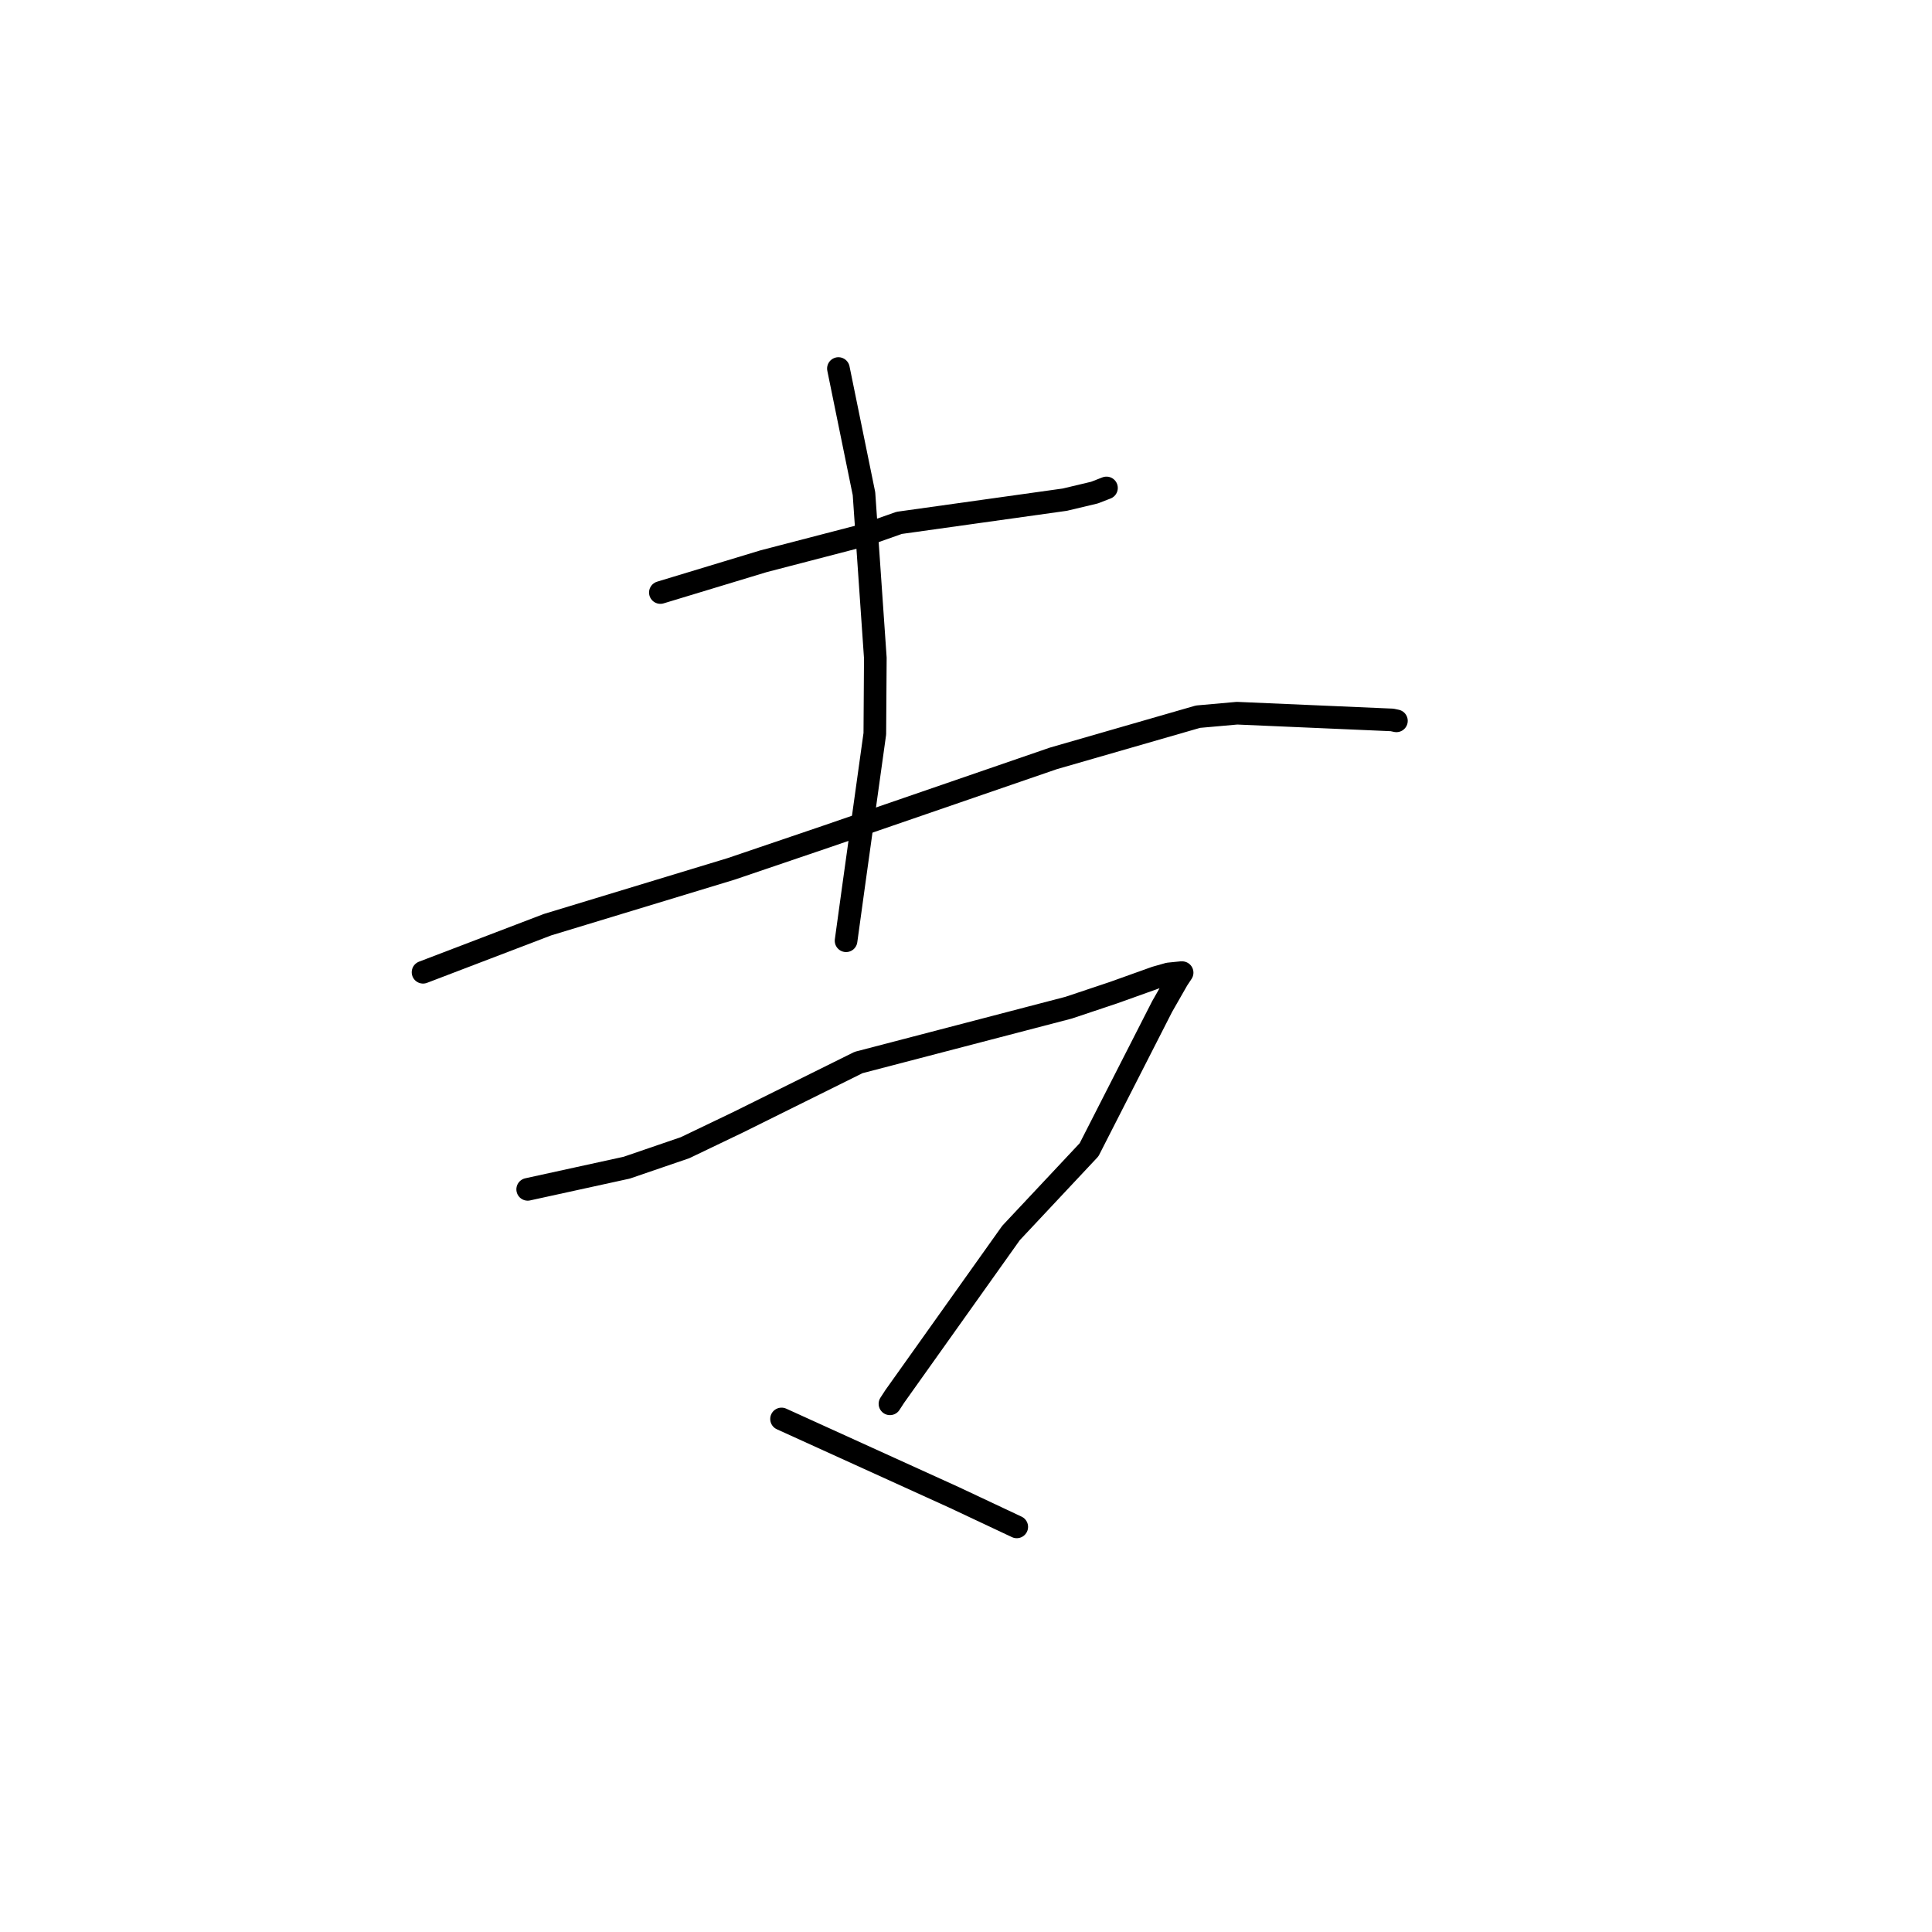 <?xml version="1.0" standalone="no"?>
    <svg width="256" height="256" xmlns="http://www.w3.org/2000/svg" version="1.1">
    <polyline stroke="black" stroke-width="3" stroke-linecap="round" fill="transparent" stroke-linejoin="round" points="87.503 78.512 94.339 76.44 101.174 74.368 114.696 70.851 119.143 69.283 141.092 66.208 145.025 65.272 146.601 64.66 146.612 64.656 146.614 64.655 " />
        <polyline stroke="black" stroke-width="3" stroke-linecap="round" fill="transparent" stroke-linejoin="round" points="111.094 48.834 112.788 57.124 114.482 65.414 115.986 87.185 115.919 97.224 113.086 117.561 112.198 124.009 112.109 124.654 " />
        <polyline stroke="black" stroke-width="3" stroke-linecap="round" fill="transparent" stroke-linejoin="round" points="56.055 128.829 64.302 125.677 72.549 122.525 96.873 115.133 109.572 110.819 139.569 100.493 158.741 94.964 163.915 94.503 184.459 95.394 184.977 95.504 185.029 95.514 185.033 95.515 " />
        <polyline stroke="black" stroke-width="3" stroke-linecap="round" fill="transparent" stroke-linejoin="round" points="69.921 157.595 76.481 156.16 83.042 154.724 90.772 152.076 97.799 148.707 113.768 140.786 141.587 133.527 147.565 131.528 153.123 129.538 154.839 129.051 156.576 128.875 156.624 128.881 156.637 128.882 156.025 129.809 153.994 133.361 144.306 152.349 133.966 163.376 118.559 185.035 117.924 186.012 " />
        <polyline stroke="black" stroke-width="3" stroke-linecap="round" fill="transparent" stroke-linejoin="round" points="103.558 188.02 114.993 193.218 126.429 198.416 134.679 202.298 134.725 202.319 " />
        </svg>